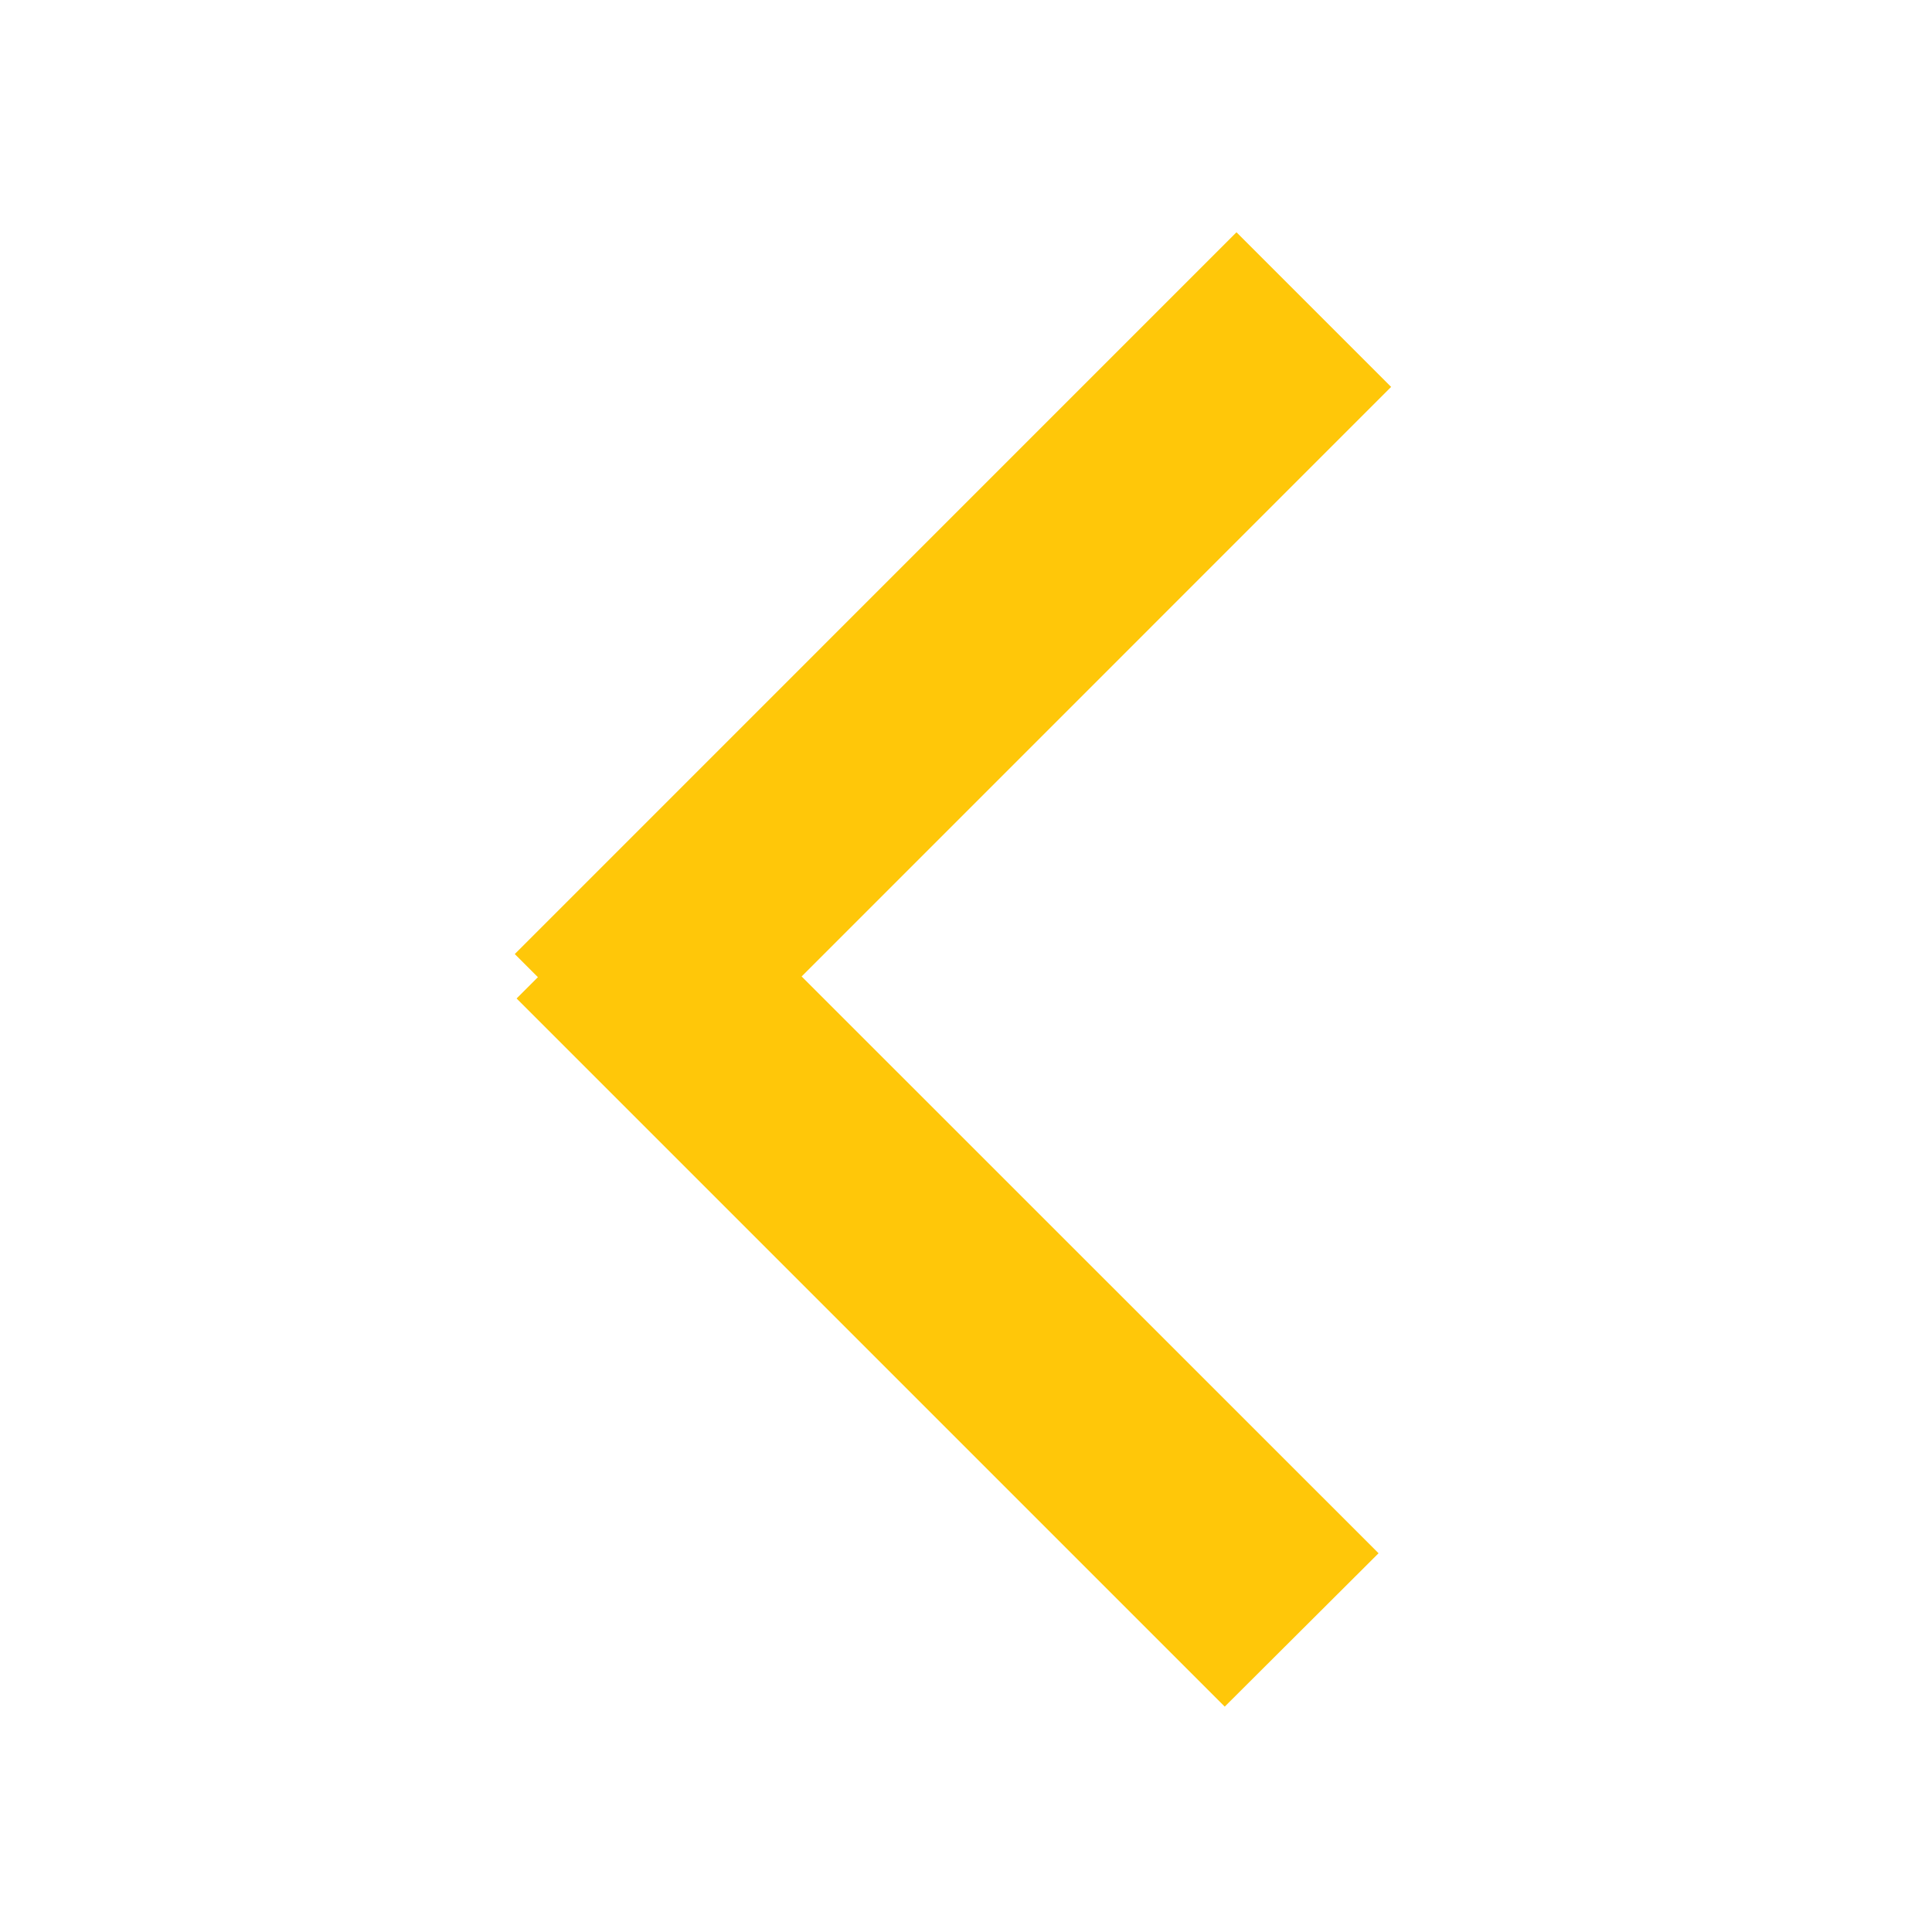 <svg xmlns="http://www.w3.org/2000/svg" width="53" height="53" viewBox="0 0 53 53">
  <defs>
    <style>
      .cls-1 {
        fill: #ffc709;
        stroke: #ffc709;
        stroke-width: 4px;
        fill-rule: evenodd;
      }
    </style>
  </defs>
  <path class="cls-1" d="M33.92,9.2l1.414,1.414L18.364,27.586,16.95,26.172Z"/>
  <path id="Rectangle_1_copy" data-name="Rectangle 1 copy" class="cls-1" d="M34.987,42.608L33.6,43.991l-16.6-16.6,1.383-1.383Z"/>
</svg>
